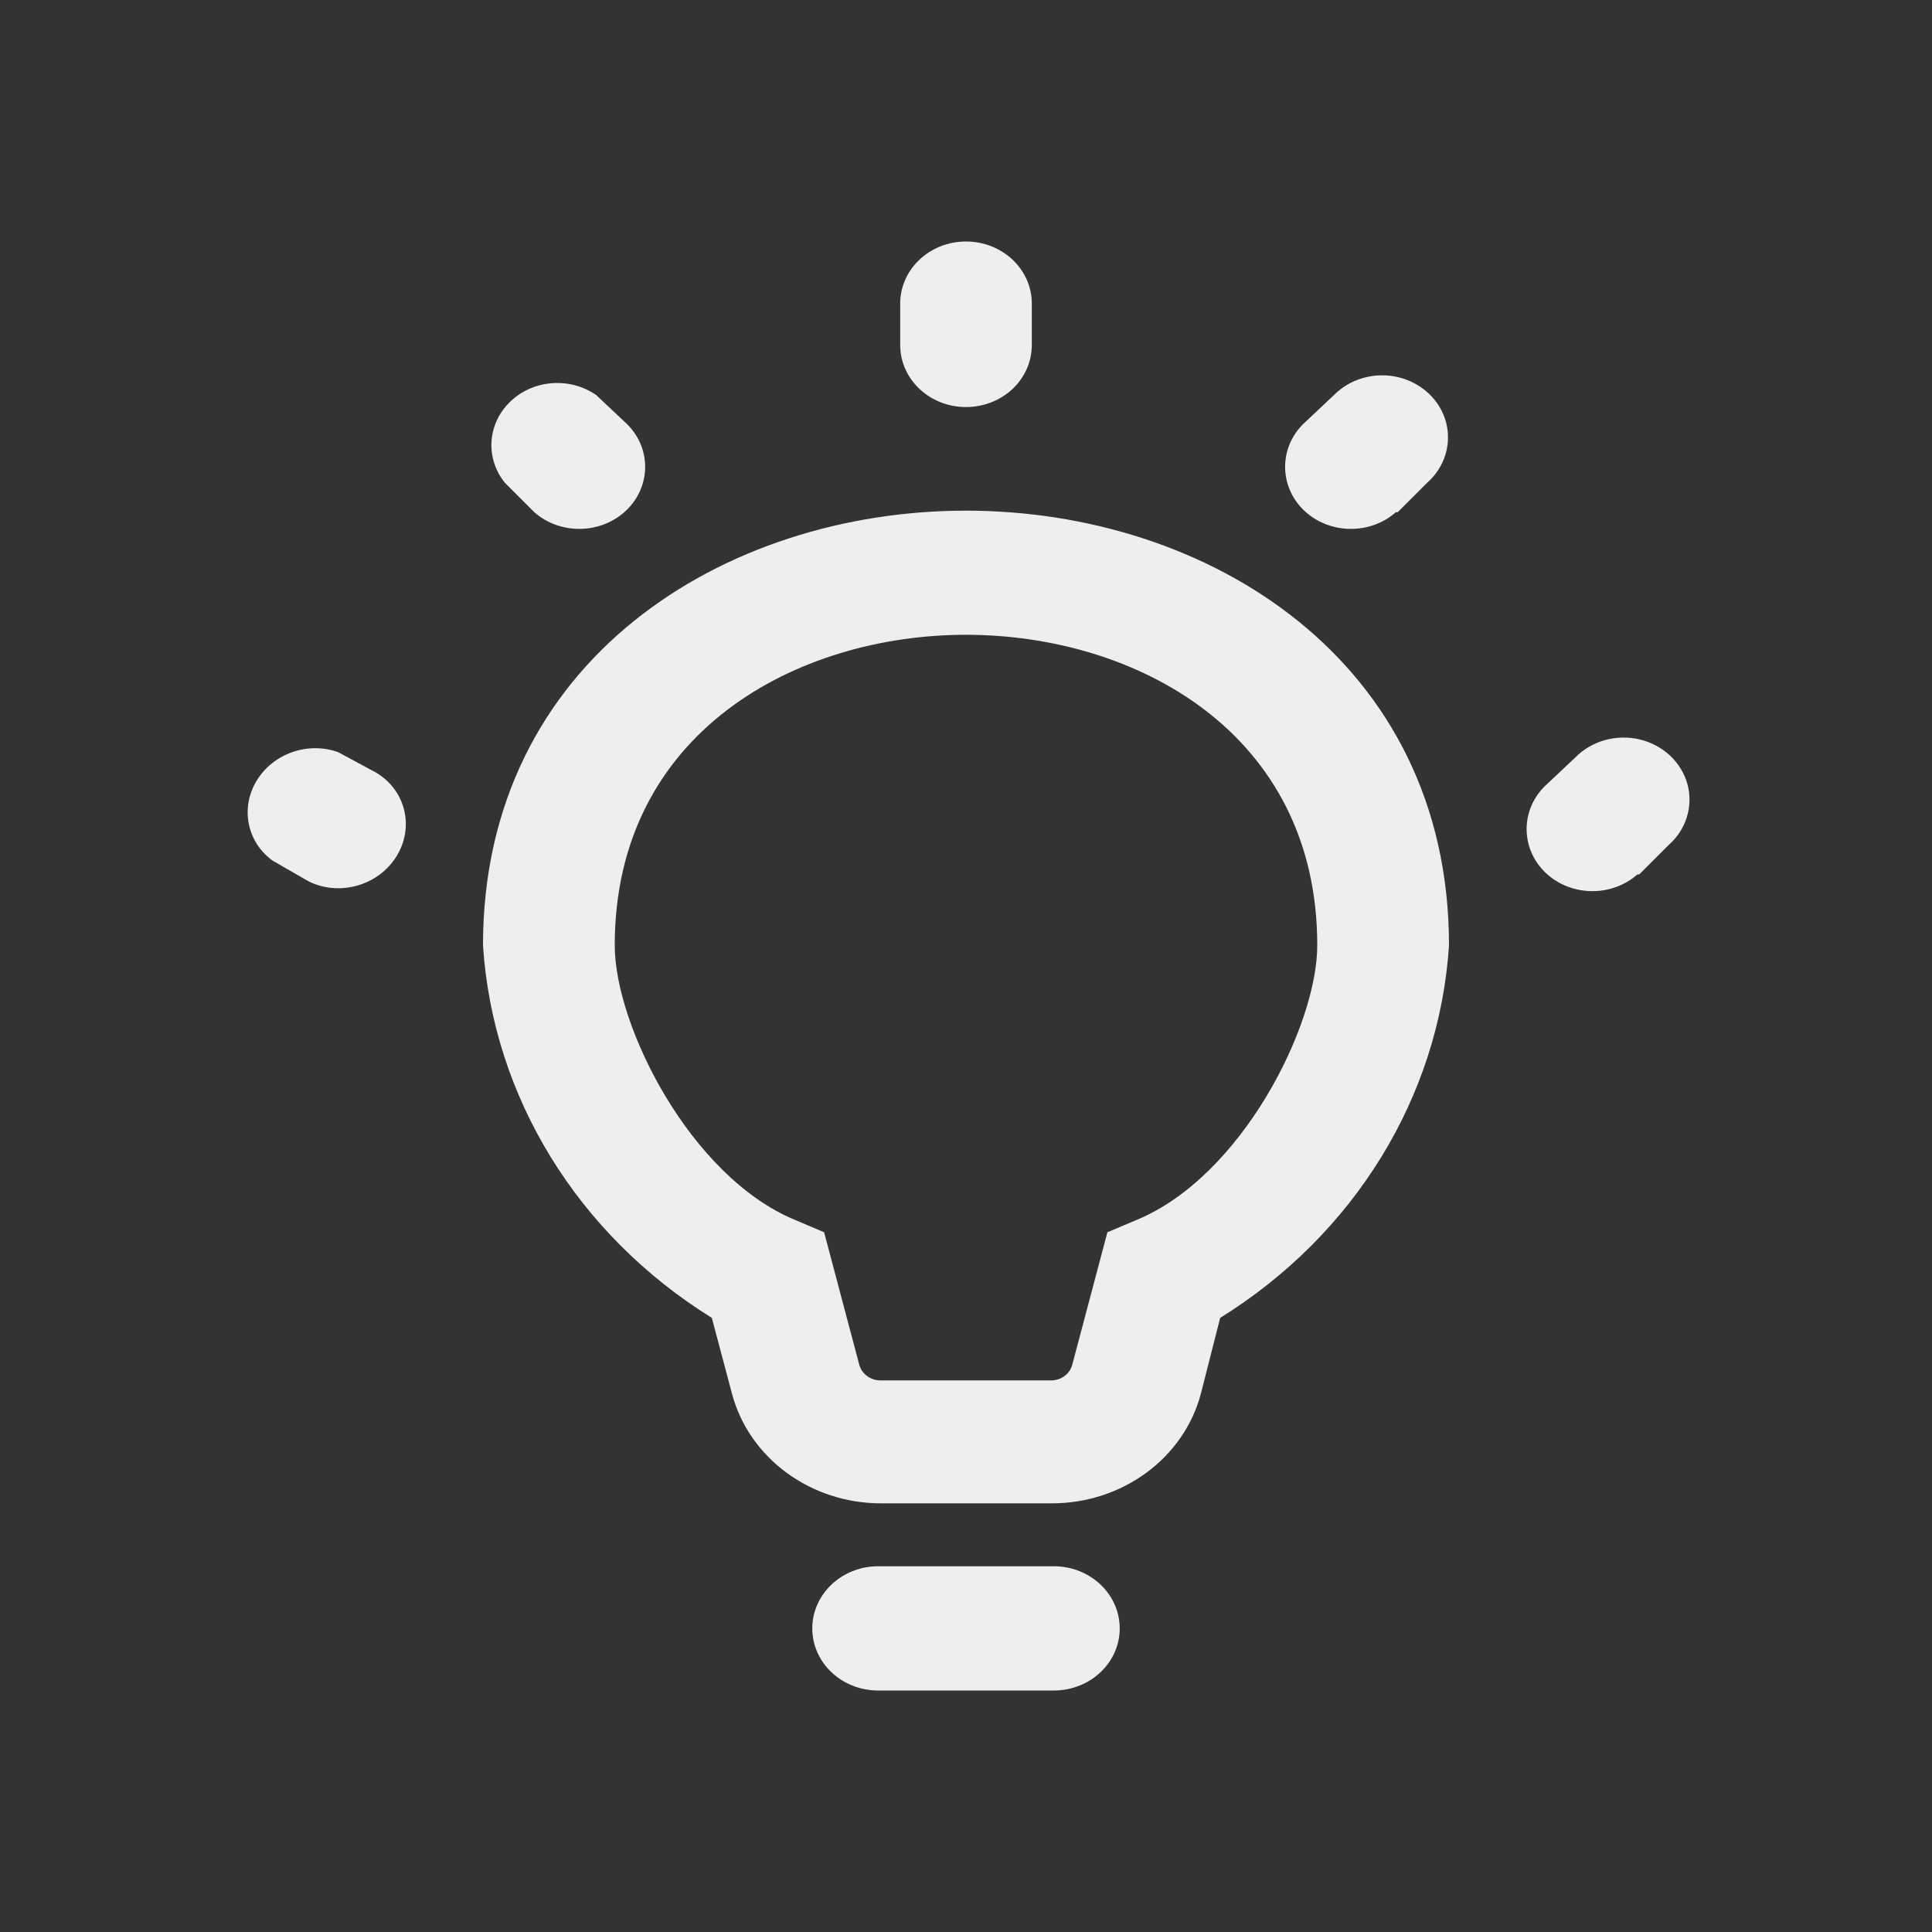 <svg xmlns="http://www.w3.org/2000/svg" viewBox="0 0 16 16" class="design-iconfont">
  <rect x="0" y="0" width="16" height="16" fill="#333333" stroke="none"/>
  <path d="M8,4.229 C6,4.229 4,5.466 4,7.829 C4.081,9.081 4.783,10.224 5.895,10.914 L6.062,11.542 C6.204,12.076 6.714,12.451 7.298,12.45 L8.709,12.45 C9.294,12.451 9.804,12.076 9.945,11.542 L10.105,10.914 C11.217,10.224 11.919,9.081 12,7.829 C12,5.466 10,4.229 8,4.229 L8,4.229 Z M9.415,10.102 L9.171,10.205 L8.88,11.302 C8.86,11.379 8.786,11.433 8.702,11.432 L7.295,11.432 C7.21,11.433 7.137,11.379 7.116,11.302 L6.825,10.205 L6.582,10.102 C5.716,9.742 5.091,8.494 5.091,7.829 C5.091,6.063 6.6,5.257 8,5.257 C9.4,5.257 10.909,6.063 10.909,7.829 C10.909,8.494 10.284,9.742 9.415,10.102 L9.415,10.102 Z M8,3.371 C8.145,3.371 8.283,3.317 8.386,3.221 C8.488,3.124 8.545,2.993 8.545,2.857 L8.545,2.514 C8.545,2.23 8.301,2 8,2 C7.699,2 7.455,2.23 7.455,2.514 L7.455,2.857 C7.455,3.141 7.699,3.371 8,3.371 Z M11.575,4.242 L11.818,3.999 C11.964,3.871 12.024,3.677 11.975,3.495 C11.925,3.313 11.775,3.171 11.581,3.124 C11.388,3.078 11.183,3.134 11.047,3.272 L10.789,3.515 C10.589,3.718 10.595,4.034 10.802,4.23 C11.01,4.425 11.345,4.431 11.56,4.242 L11.575,4.242 Z M13.575,7.242 L13.818,6.999 C13.964,6.871 14.024,6.677 13.975,6.495 C13.925,6.313 13.775,6.171 13.581,6.124 C13.388,6.078 13.183,6.134 13.047,6.272 L12.789,6.515 C12.589,6.718 12.595,7.034 12.802,7.23 C13.01,7.425 13.345,7.431 13.56,7.242 L13.575,7.242 Z M2.556,7.299 C2.812,7.426 3.134,7.334 3.284,7.091 C3.434,6.848 3.358,6.541 3.112,6.397 L2.8,6.229 C2.549,6.139 2.262,6.24 2.125,6.466 C1.989,6.691 2.045,6.973 2.257,7.127 L2.556,7.299 Z M4.425,4.242 C4.64,4.431 4.975,4.425 5.183,4.23 C5.391,4.034 5.397,3.718 5.196,3.515 L4.938,3.272 C4.719,3.12 4.416,3.143 4.226,3.326 C4.035,3.509 4.017,3.796 4.182,3.999 L4.425,4.242 Z M8.727,12.971 L7.273,12.971 C6.971,12.971 6.727,13.202 6.727,13.486 C6.727,13.77 6.971,14 7.273,14 L8.727,14 C9.029,14 9.273,13.77 9.273,13.486 C9.273,13.202 9.029,12.971 8.727,12.971 L8.727,12.971 Z" fill="#EEE" fill-rule="nonzero"/>
</svg>
